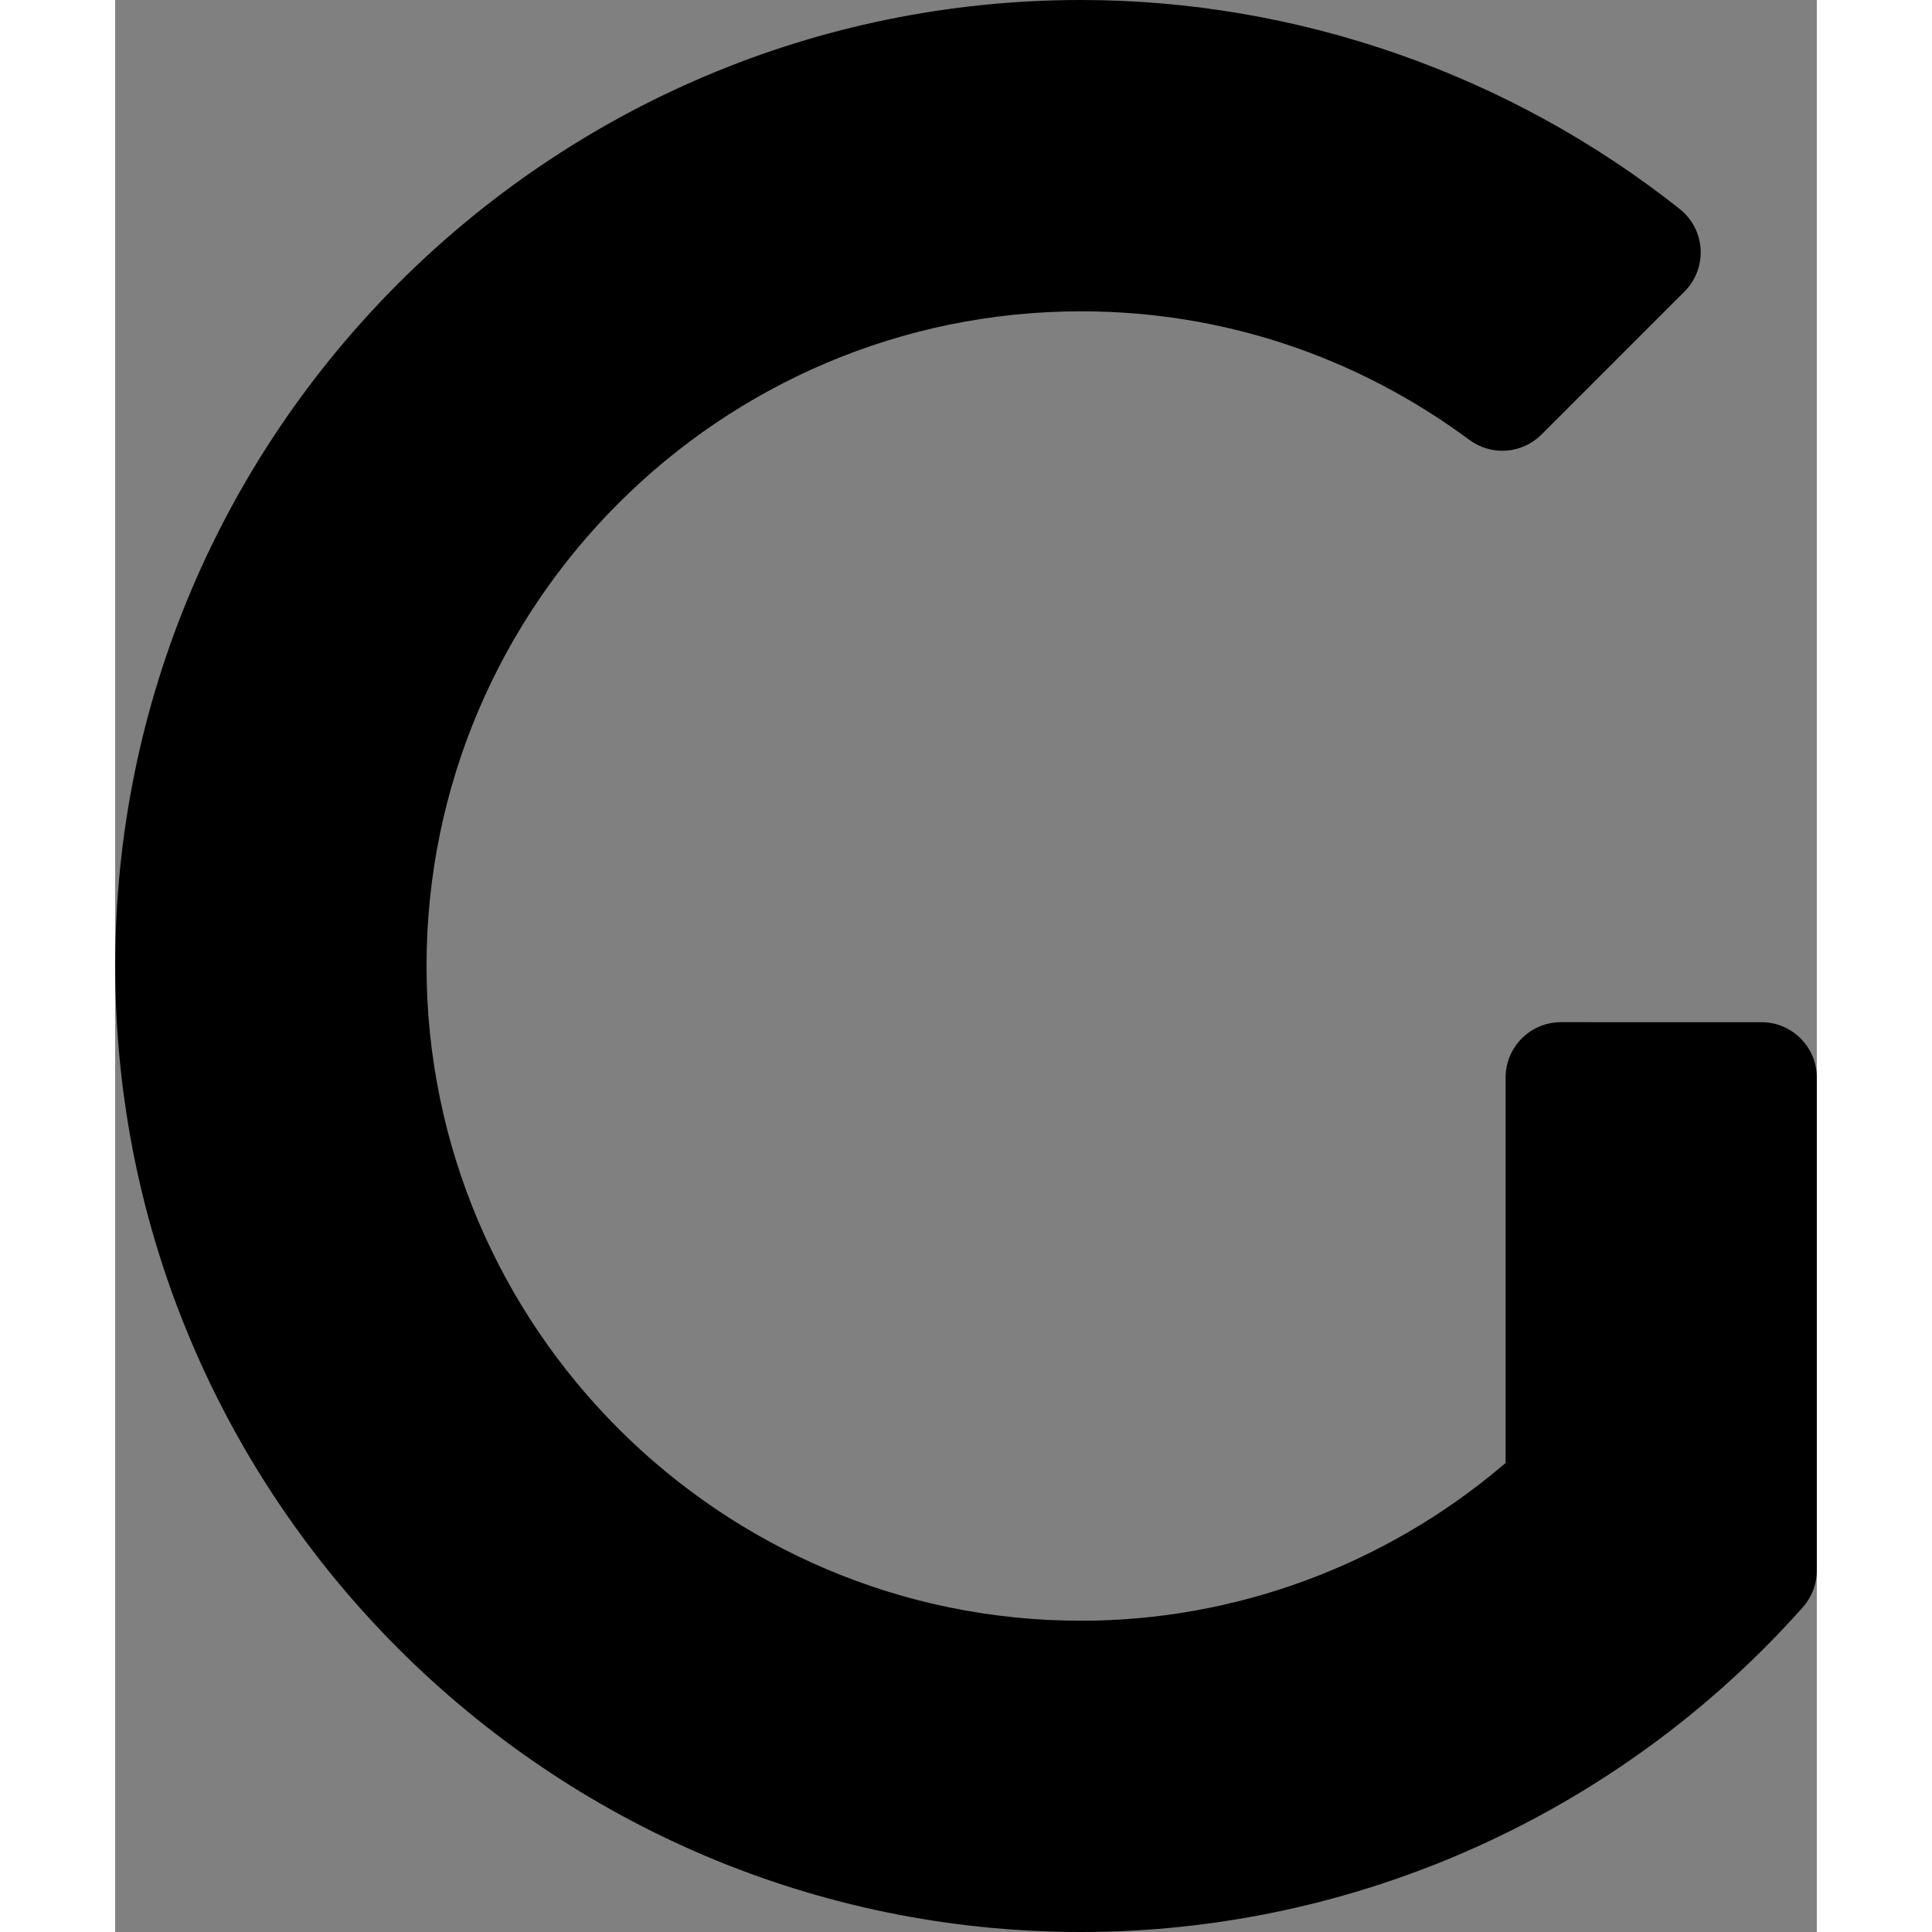 <?xml version="1.0" encoding="UTF-8" standalone="no"?>
<svg
   xmlns:dc="http://purl.org/dc/elements/1.1/"
   xmlns:cc="http://creativecommons.org/ns#"
   xmlns:rdf="http://www.w3.org/1999/02/22-rdf-syntax-ns#"
   xmlns:svg="http://www.w3.org/2000/svg"
   xmlns="http://www.w3.org/2000/svg"
   xmlns:sodipodi="http://sodipodi.sourceforge.net/DTD/sodipodi-0.dtd"
   xmlns:inkscape="http://www.inkscape.org/namespaces/inkscape"
   id="grav-logo"
   width="13"
   height="13"
   viewBox="0 0 67.668 76.83"
   version="1.1"
   xml:space="preserve"
   style="clip-rule:evenodd;fill-rule:evenodd;stroke-linejoin:round;stroke-miterlimit:1.414"
   sodipodi:docname="grav-logo.svg"
   inkscape:version="1.0.1 (3bc2e813f5, 2020-09-07)"><rect x="0" y="0" width="67.668" height="76.83" fill="#808080" stroke="none"/><defs
     id="defs23" /><sodipodi:namedview
     pagecolor="#ffffff"
     bordercolor="#666666"
     borderopacity="1"
     objecttolerance="10"
     gridtolerance="10"
     guidetolerance="10"
     inkscape:pageopacity="0"
     inkscape:pageshadow="2"
     inkscape:window-width="1920"
     inkscape:window-height="1027"
     id="namedview21"
     showgrid="false"
     fit-margin-top="0"
     fit-margin-left="0"
     fit-margin-right="0"
     fit-margin-bottom="0"
     inkscape:zoom="3.2324881"
     inkscape:cx="-15.945669"
     inkscape:cy="32.882733"
     inkscape:window-x="-8"
     inkscape:window-y="-8"
     inkscape:window-maximized="1"
     inkscape:current-layer="grav-logo"
     inkscape:pagecheckerboard="true" /><path
     d="m 65.469,40.65 -7.98,-10e-4 c -1.213,10e-4 -2.197,0.987 -2.197,2.204 V 58.18 l -0.158,0.132 c -4.696,3.962 -10.634,6.14 -16.719,6.14 -14.356,0 -26.034,-11.68 -26.034,-26.037 0,-14.358 11.678,-26.035 26.034,-26.035 5.582,0 10.919,1.767 15.437,5.113 0.877,0.649 2.093,0.56 2.866,-0.211 l 5.69,-5.69 C 62.852,11.15 63.083,10.537 63.047,9.911 63.013,9.284 62.711,8.705 62.219,8.314 55.459,2.951 47.005,0 38.414,0 17.234,0 0,17.233 0,38.415 0,59.598 17.234,76.83 38.414,76.83 c 10.937,0 21.397,-4.705 28.698,-12.914 0.358,-0.403 0.556,-0.921 0.556,-1.46 V 42.853 c 0,-1.217 -0.985,-2.203 -2.2,-2.203"
     style="fill:#000000;fill-rule:nonzero"
     id="path2" /><path
     d="m 332.431,3.531 c -0.408,-0.616 -1.1,-0.989 -1.838,-0.989 h -8.684 c -0.879,0 -1.673,0.522 -2.022,1.329 L 295.404,60.71 270.484,3.858 c -0.352,-0.799 -1.142,-1.316 -2.012,-1.316 h -8.713 c -0.744,0 -1.44,0.373 -1.843,0.995 -0.408,0.623 -0.476,1.408 -0.174,2.09 l 30.186,68.858 c 0.352,0.799 1.143,1.317 2.017,1.317 h 10.992 c 0.879,0 1.673,-0.527 2.021,-1.329 L 332.613,5.612 c 0.289,-0.68 0.222,-1.461 -0.182,-2.081"
     style="fill:#000000;fill-rule:nonzero"
     id="path4" /><path
     d="M 218.32,3.858 C 217.967,3.06 217.178,2.542 216.303,2.542 h -10.988 c -0.879,0 -1.673,0.522 -2.021,1.329 l -29.655,68.861 c -0.294,0.675 -0.226,1.46 0.182,2.077 0.407,0.619 1.096,0.993 1.838,0.993 h 8.684 c 0.879,0 1.673,-0.526 2.022,-1.329 l 24.478,-56.842 24.92,56.854 c 0.353,0.798 1.143,1.317 2.013,1.317 h 8.717 c 0.744,0 1.44,-0.374 1.843,-0.993 0.408,-0.624 0.471,-1.41 0.174,-2.094 z"
     style="fill:#000000;fill-rule:nonzero"
     id="path6" /><path
     d="m 138.833,50.611 0.476,-0.229 c 8.675,-4.191 14.279,-13.087 14.279,-22.667 0,-13.881 -11.295,-25.174 -25.176,-25.174 H 96.549 c -1.214,0 -2.199,0.988 -2.199,2.202 v 68.855 c 0,1.219 0.985,2.204 2.199,2.204 h 7.979 c 1.214,0 2.2,-0.985 2.2,-2.204 V 14.919 h 21.684 c 7.059,0 12.799,5.739 12.799,12.796 0,5.885 -3.996,10.989 -9.728,12.408 -1.032,0.261 -2.064,0.393 -3.071,0.393 h -7.977 c -0.829,0 -1.585,0.467 -1.959,1.205 -0.378,0.74 -0.305,1.625 0.187,2.296 l 22.62,30.884 c 0.412,0.566 1.07,0.901 1.771,0.901 h 9.915 c 0.827,0 1.587,-0.467 1.96,-1.207 0.378,-0.742 0.302,-1.629 -0.186,-2.296 z"
     style="fill:#000000;fill-rule:nonzero"
     id="path8" /><path
     d="m -63.172,50.055 c -7.255,-4.794 -11.4,-8.845 -15.011,-16.109 -2.47,4.977 -8.236,12.376 -17.962,18.198 -4.856,15.106 -27.954,44.015 -35.43,39.916 -2.213,-1.212 -2.633,-2.808 -2.133,-4.456 0.536,-4.129 9.078,-13.62 9.078,-13.62 0,0 0.18,1.992 2.913,6.187 -3.609,-11.205 5.965,-25.031 8.5,-29.738 3.985,-1.269 4.274,-6.387 4.274,-6.387 0.255,-7.909 -3.278,-13.635 -6.701,-17.059 2.459,3.002 3.255,7.539 3.372,11.694 v 0.023 c 0.012,0.469 0.012,0.93 0.011,1.39 -0.117,3.439 -1.157,8.19 -3.383,8.19 l 0.006,0.03 c -2.289,-0.098 -5.115,0.391 -7.639,1.18 l -5.582,1.334 c 0,0 2.977,-0.136 4.584,1.252 -1.79,2.915 -5.769,6.533 -10.206,8.588 -6.457,2.995 -8.312,-2.964 -5.034,-6.838 0.805,-0.946 1.618,-1.745 2.387,-2.399 -0.495,-0.513 -0.807,-1.198 -0.889,-2.068 -0.001,-0.005 -0.004,-0.009 -0.005,-0.013 -0.45,-1.977 -0.202,-4.543 2.596,-8.623 0.551,-0.863 1.214,-1.748 2.007,-2.647 0.025,-0.031 0.046,-0.059 0.072,-0.089 0.034,-0.042 0.072,-0.08 0.108,-0.121 0.02,-0.023 0.039,-0.045 0.059,-0.068 0.2,-0.228 0.413,-0.45 0.639,-0.663 3.334,-3.414 8.599,-6.966 16.897,-10.152 9.675,-14.223 13.219,-16.89 13.219,-16.89 1.071,-1.096 2.943,-2.458 3.632,-2.805 -5.053,-8.781 -6.074,-21.158 -4.75,-24.493 -0.107,0.18 -0.206,0.365 -0.287,0.556 0.49,-1.143 0.819,-1.509 1.328,-2.111 1.381,-1.632 6.058,-2.488 7.737,0.971 0.895,1.844 1.063,4.232 1.034,6.023 -3.704,-0.193 -7.063,4.036 -7.063,4.036 0,0 3.067,-1.448 6.879,-1.473 0,0 1.015,0.883 2.283,2.542 -1.712,3.213 -4.524,10.021 -2.488,17.168 0.338,1.408 0.849,2.619 1.483,3.648 0.024,0.045 0.044,0.089 0.069,0.135 0.051,0.066 0.096,0.122 0.144,0.183 3.368,5.072 9.542,5.665 9.542,5.665 -2.906,-1.45 -5.274,-3.76 -6.816,-6.56 -0.8,-1.498 -1.291,-2.762 -1.592,-3.761 -1.636,-6.313 0.771,-9.999 2.149,-12.471 3.17,-4.917 8.944,-7.893 15.151,-7.185 8.712,0.995 14.968,8.862 13.973,17.571 -0.608,5.321 -3.781,9.723 -8.142,12.117 1.049,2.839 -0.073,6.28 -0.073,6.28 2.642,3.323 2.758,5.238 2.667,7.017 -3.357,-0.565 -6.618,1.701 -6.618,1.701 0,0 6.476,-1.546 10.238,1.81 2.446,2.631 4.078,5.009 5.051,6.766 1.393,2.505 7.859,2.683 7.123,7.188 -0.737,4.499 -5.669,4.542 -13.401,-0.56 m -37.62,-80.969 c -38.424,0 -69.571,31.148 -69.571,69.567 0,38.422 31.147,69.573 69.571,69.573 38.42,0 69.568,-31.151 69.568,-69.573 0,-38.42 -31.148,-69.567 -69.568,-69.567"
     style="fill:#fafafa;fill-opacity:1;fill-rule:nonzero"
     id="path10" /><path
     d="m -96.567,20.779 c 0.813,-0.814 0.813,-2.134 0,-2.947 -0.815,-0.814 -2.133,-0.814 -2.947,0 -0.815,0.813 -0.815,2.133 0,2.947 0.814,0.813 2.132,0.813 2.947,0"
     style="fill:#fafafa;fill-opacity:1;fill-rule:nonzero"
     id="path12" /><path
     d="m -103.918,22.235 c -0.814,0.813 -0.814,2.133 0,2.947 0.813,0.814 2.133,0.814 2.947,0 0.813,-0.814 0.813,-2.134 0,-2.947 -0.814,-0.813 -2.134,-0.813 -2.947,0"
     style="fill:#fafafa;fill-opacity:1;fill-rule:nonzero"
     id="path14" /><path
     d="m -91.132,23.319 c -1.274,-1.274 -3.339,-1.272 -4.611,0 l -2.713,2.712 c -1.274,1.275 -1.274,3.339 0,4.612 l 2.978,2.978 c 1.274,1.275 3.338,1.274 4.611,0 l 2.712,-2.712 c 1.274,-1.274 1.274,-3.339 0,-4.612 z"
     style="fill:#fafafa;fill-opacity:1;fill-rule:nonzero"
     id="path16" /><path
     d="m -74.604,10.531 c -2.151,-2.578 1.869,-7.257 4.391,-4.463 4.645,5.148 -2.237,7.041 -4.391,4.463 m 9.245,2.687 c 3.442,-6.553 -1.427,-10.381 -4.773,-13.523 -5.36,-5.039 -10.706,-7.217 -16.811,-0.241 -6.102,6.977 -2.226,15.068 3.356,19.061 5.584,3.994 14.782,1.255 18.228,-5.297"
     style="fill:#fafafa;fill-opacity:1;fill-rule:nonzero"
     id="path18" /></svg>

